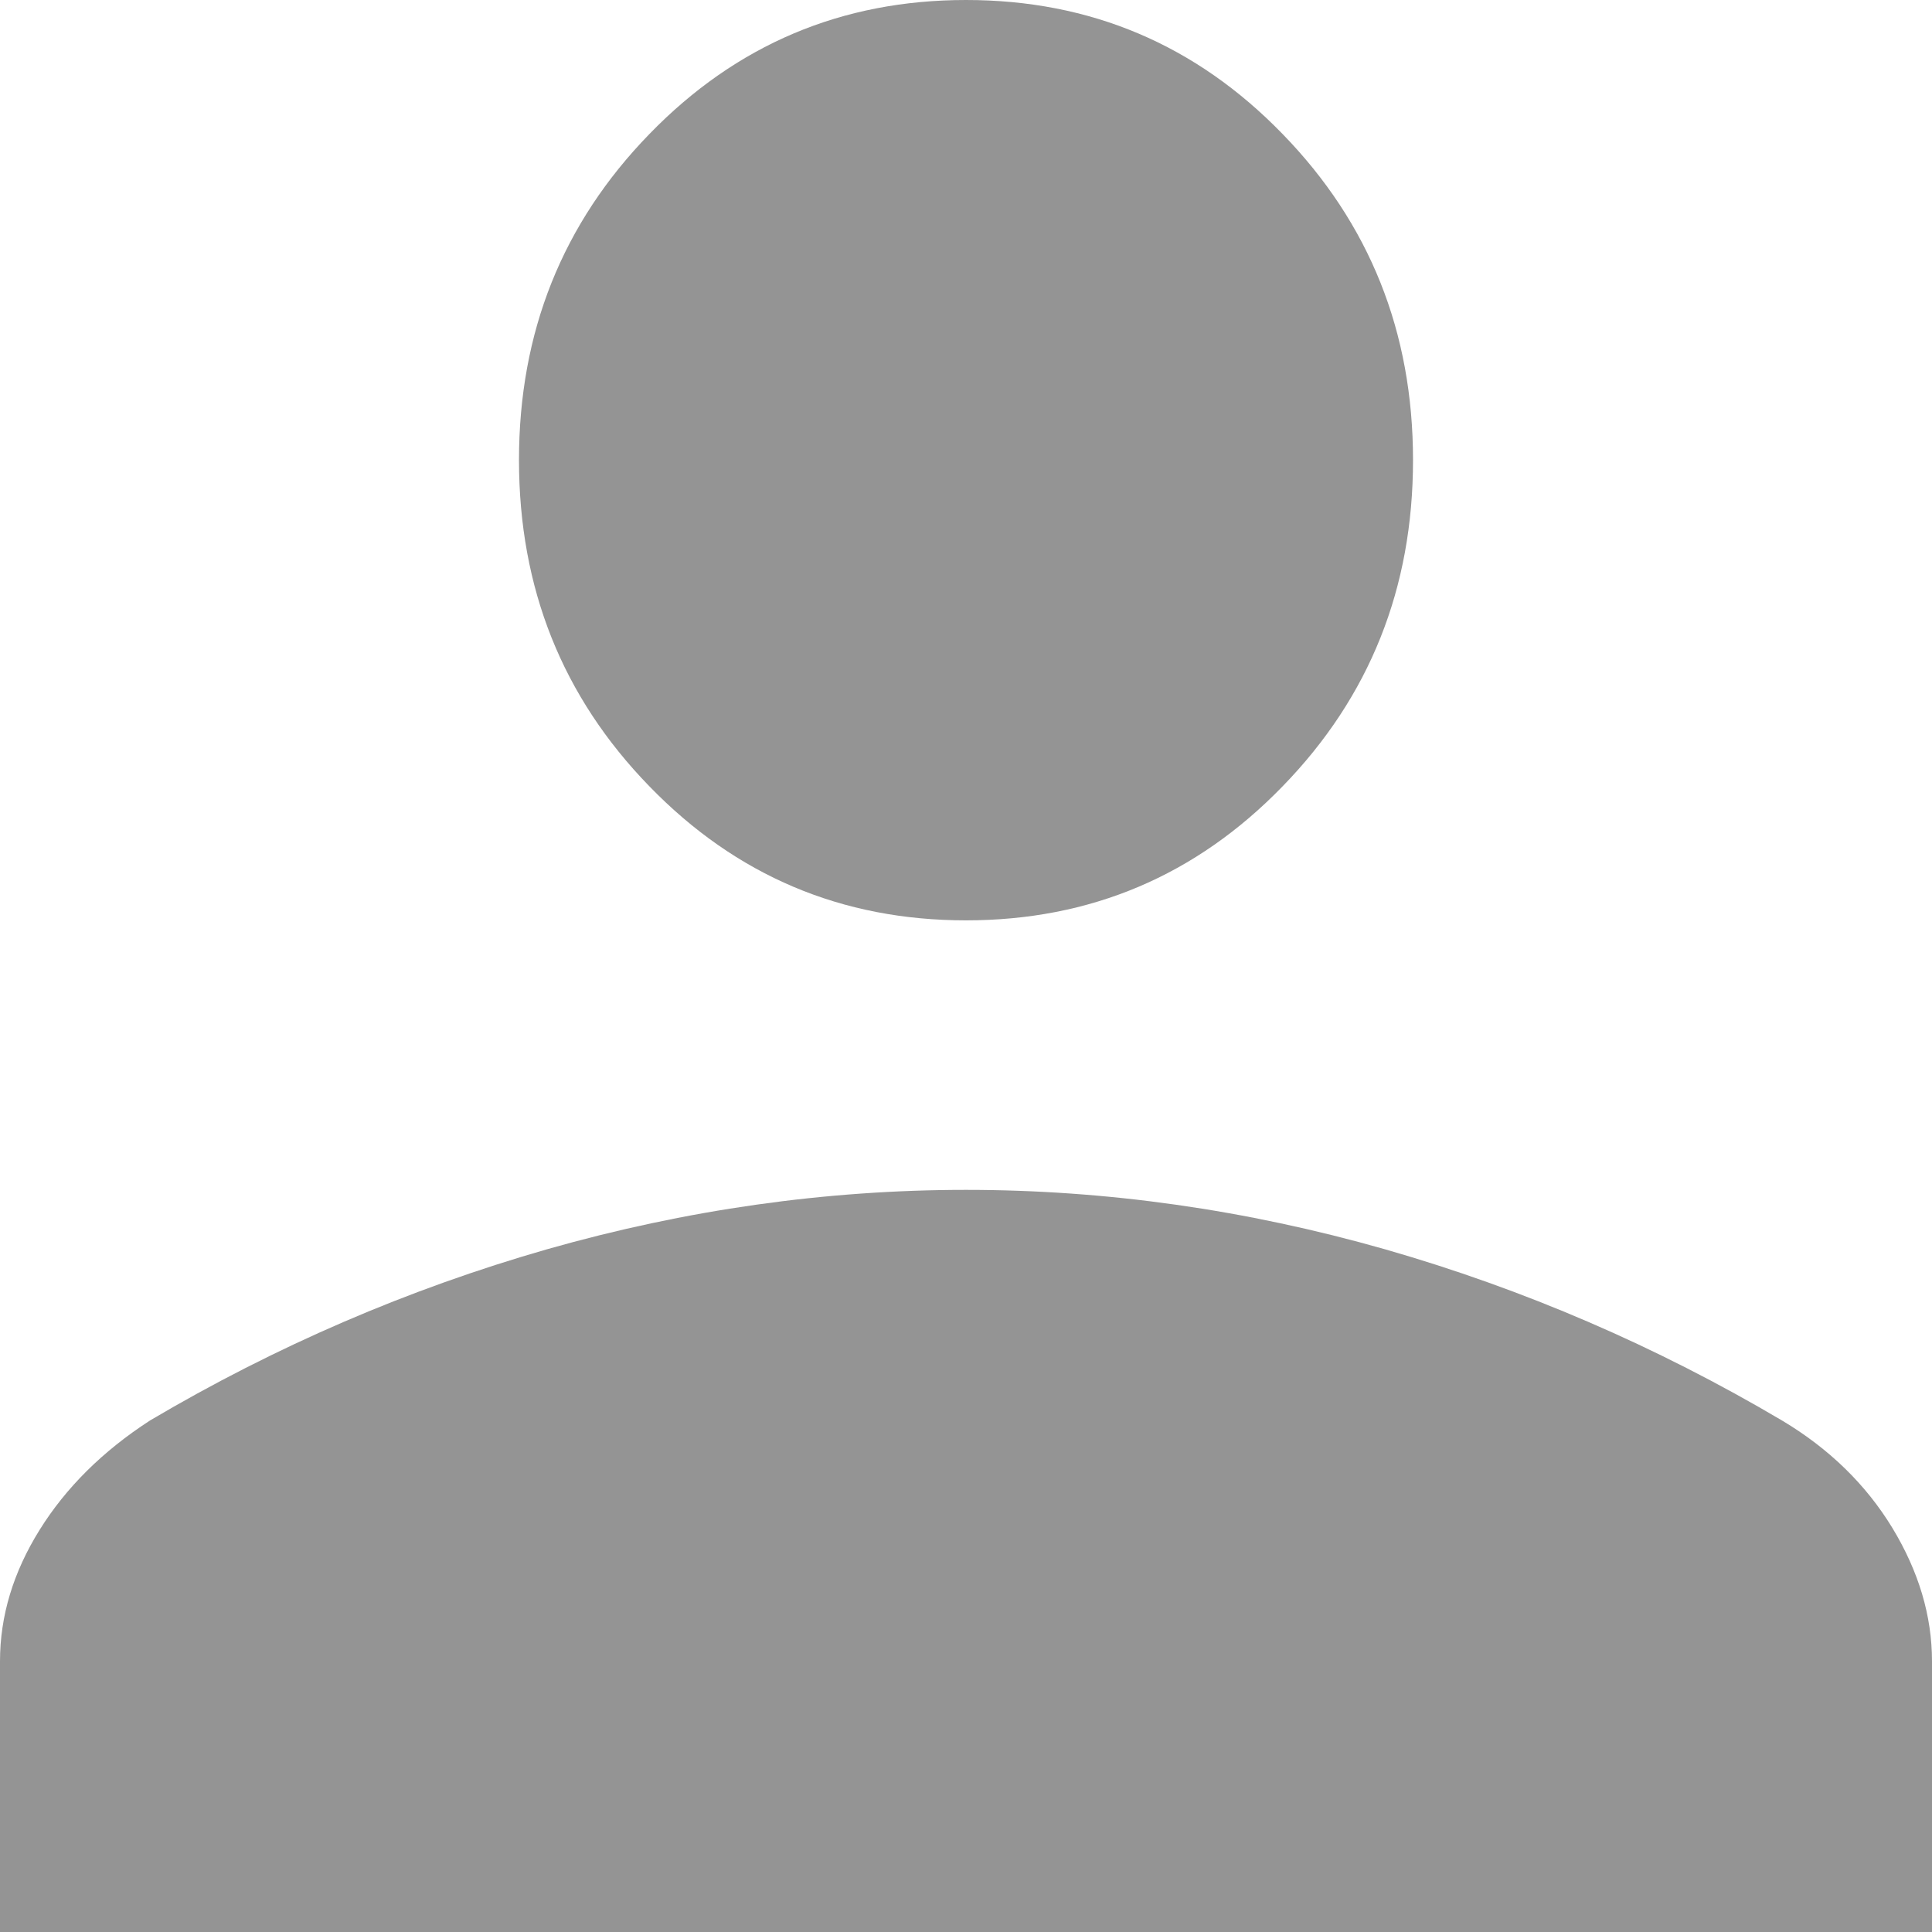 <svg width="8" height="8" viewBox="0 0 8 8" fill="none" xmlns="http://www.w3.org/2000/svg">
<path d="M4 3.811C3.485 3.811 3.048 3.626 2.689 3.256C2.329 2.886 2.149 2.436 2.149 1.905C2.149 1.375 2.329 0.925 2.689 0.555C3.048 0.185 3.485 0 4 0C4.515 0 4.952 0.185 5.311 0.555C5.671 0.925 5.851 1.375 5.851 1.905C5.851 2.436 5.671 2.886 5.311 3.256C4.952 3.626 4.515 3.811 4 3.811ZM0 8V6.879C0 6.691 0.055 6.51 0.164 6.335C0.273 6.16 0.425 6.009 0.621 5.882C1.142 5.574 1.69 5.338 2.265 5.173C2.841 5.009 3.419 4.927 4 4.927C4.581 4.927 5.159 5.009 5.735 5.173C6.31 5.338 6.858 5.574 7.379 5.882C7.575 5.999 7.727 6.148 7.836 6.327C7.945 6.507 8 6.691 8 6.879V8H0Z" fill="#949494"/>
</svg>
